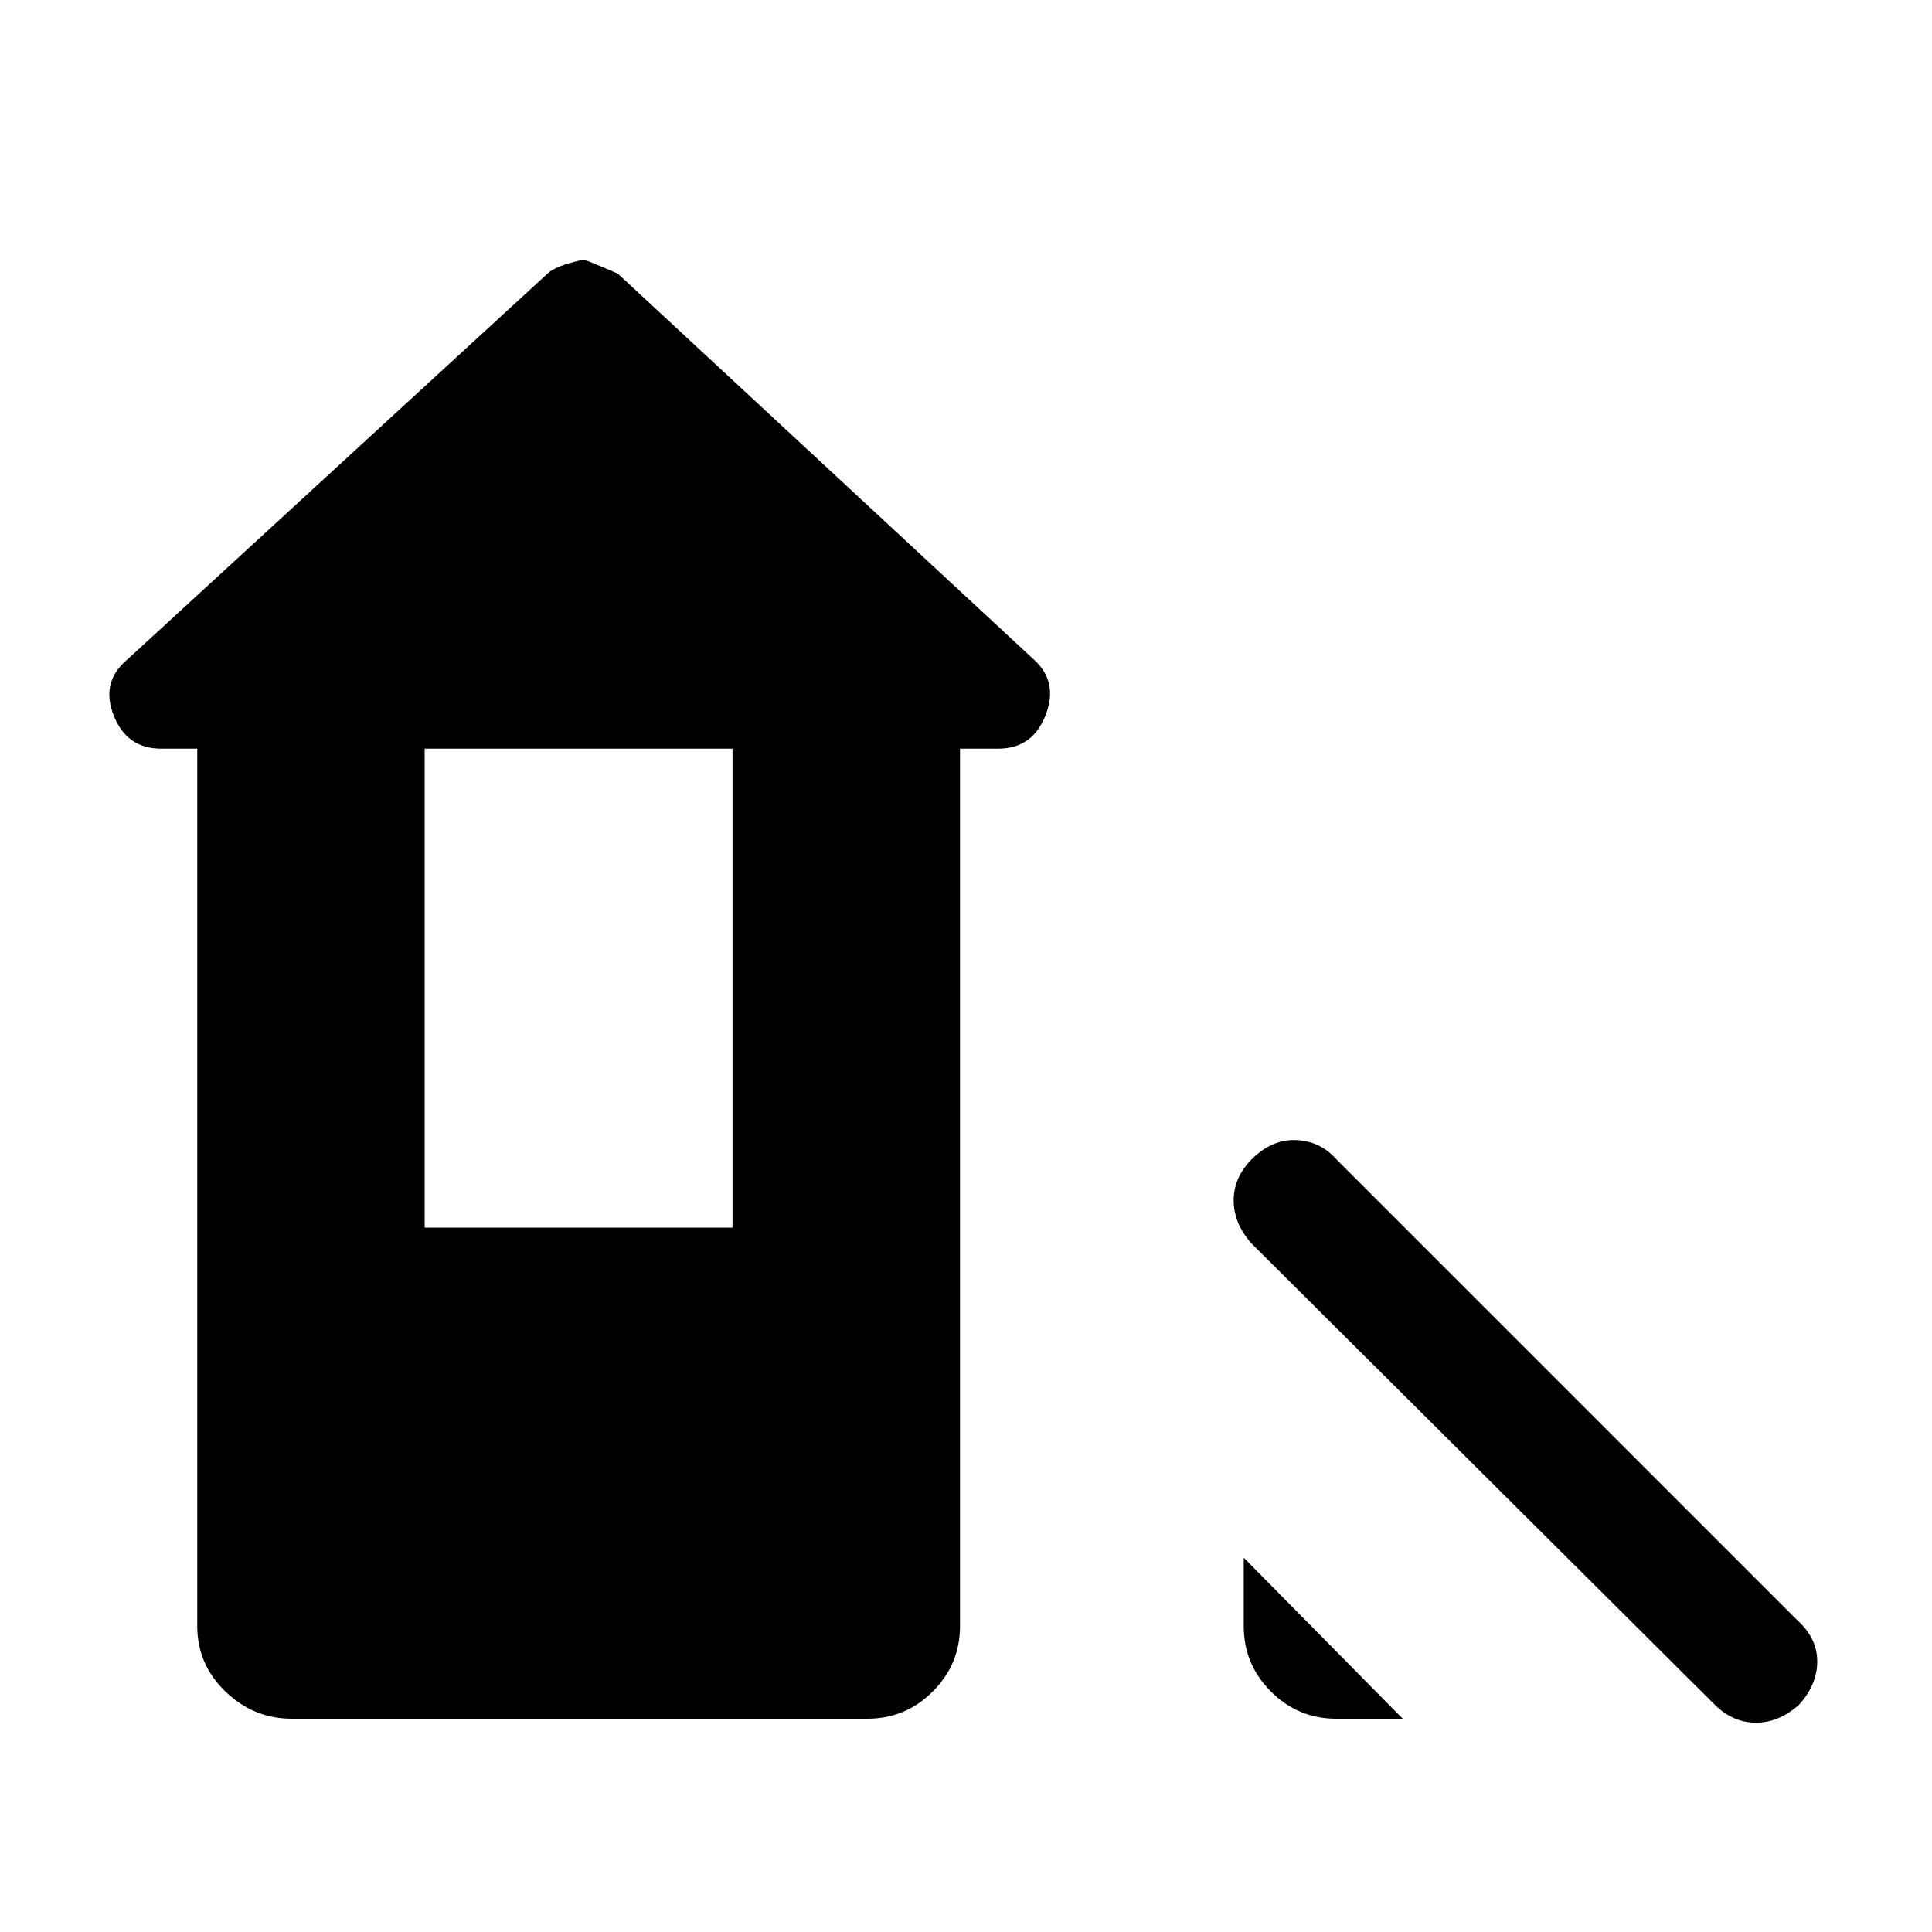 <svg xmlns="http://www.w3.org/2000/svg" height="20" width="20"><path d="M17.75 17.646 12.958 12.875Q12.771 12.667 12.771 12.427Q12.771 12.188 12.958 12Q13.167 11.792 13.417 11.802Q13.667 11.812 13.833 12L18.604 16.771Q18.812 16.958 18.812 17.198Q18.812 17.438 18.625 17.646Q18.417 17.833 18.177 17.833Q17.938 17.833 17.75 17.646ZM13.833 17.792Q13.438 17.792 13.156 17.51Q12.875 17.229 12.875 16.833V16.125L14.521 17.792ZM3.021 17.792Q2.625 17.792 2.333 17.51Q2.042 17.229 2.042 16.833V7.75H1.667Q1.312 7.75 1.177 7.406Q1.042 7.062 1.312 6.833L5.667 2.833Q5.75 2.75 6.042 2.688Q6.062 2.688 6.396 2.833L10.708 6.833Q10.958 7.062 10.823 7.406Q10.688 7.75 10.333 7.75H9.938V16.833Q9.938 17.229 9.656 17.51Q9.375 17.792 8.979 17.792ZM4.396 12.708H7.583V7.75H4.396Z"/></svg>